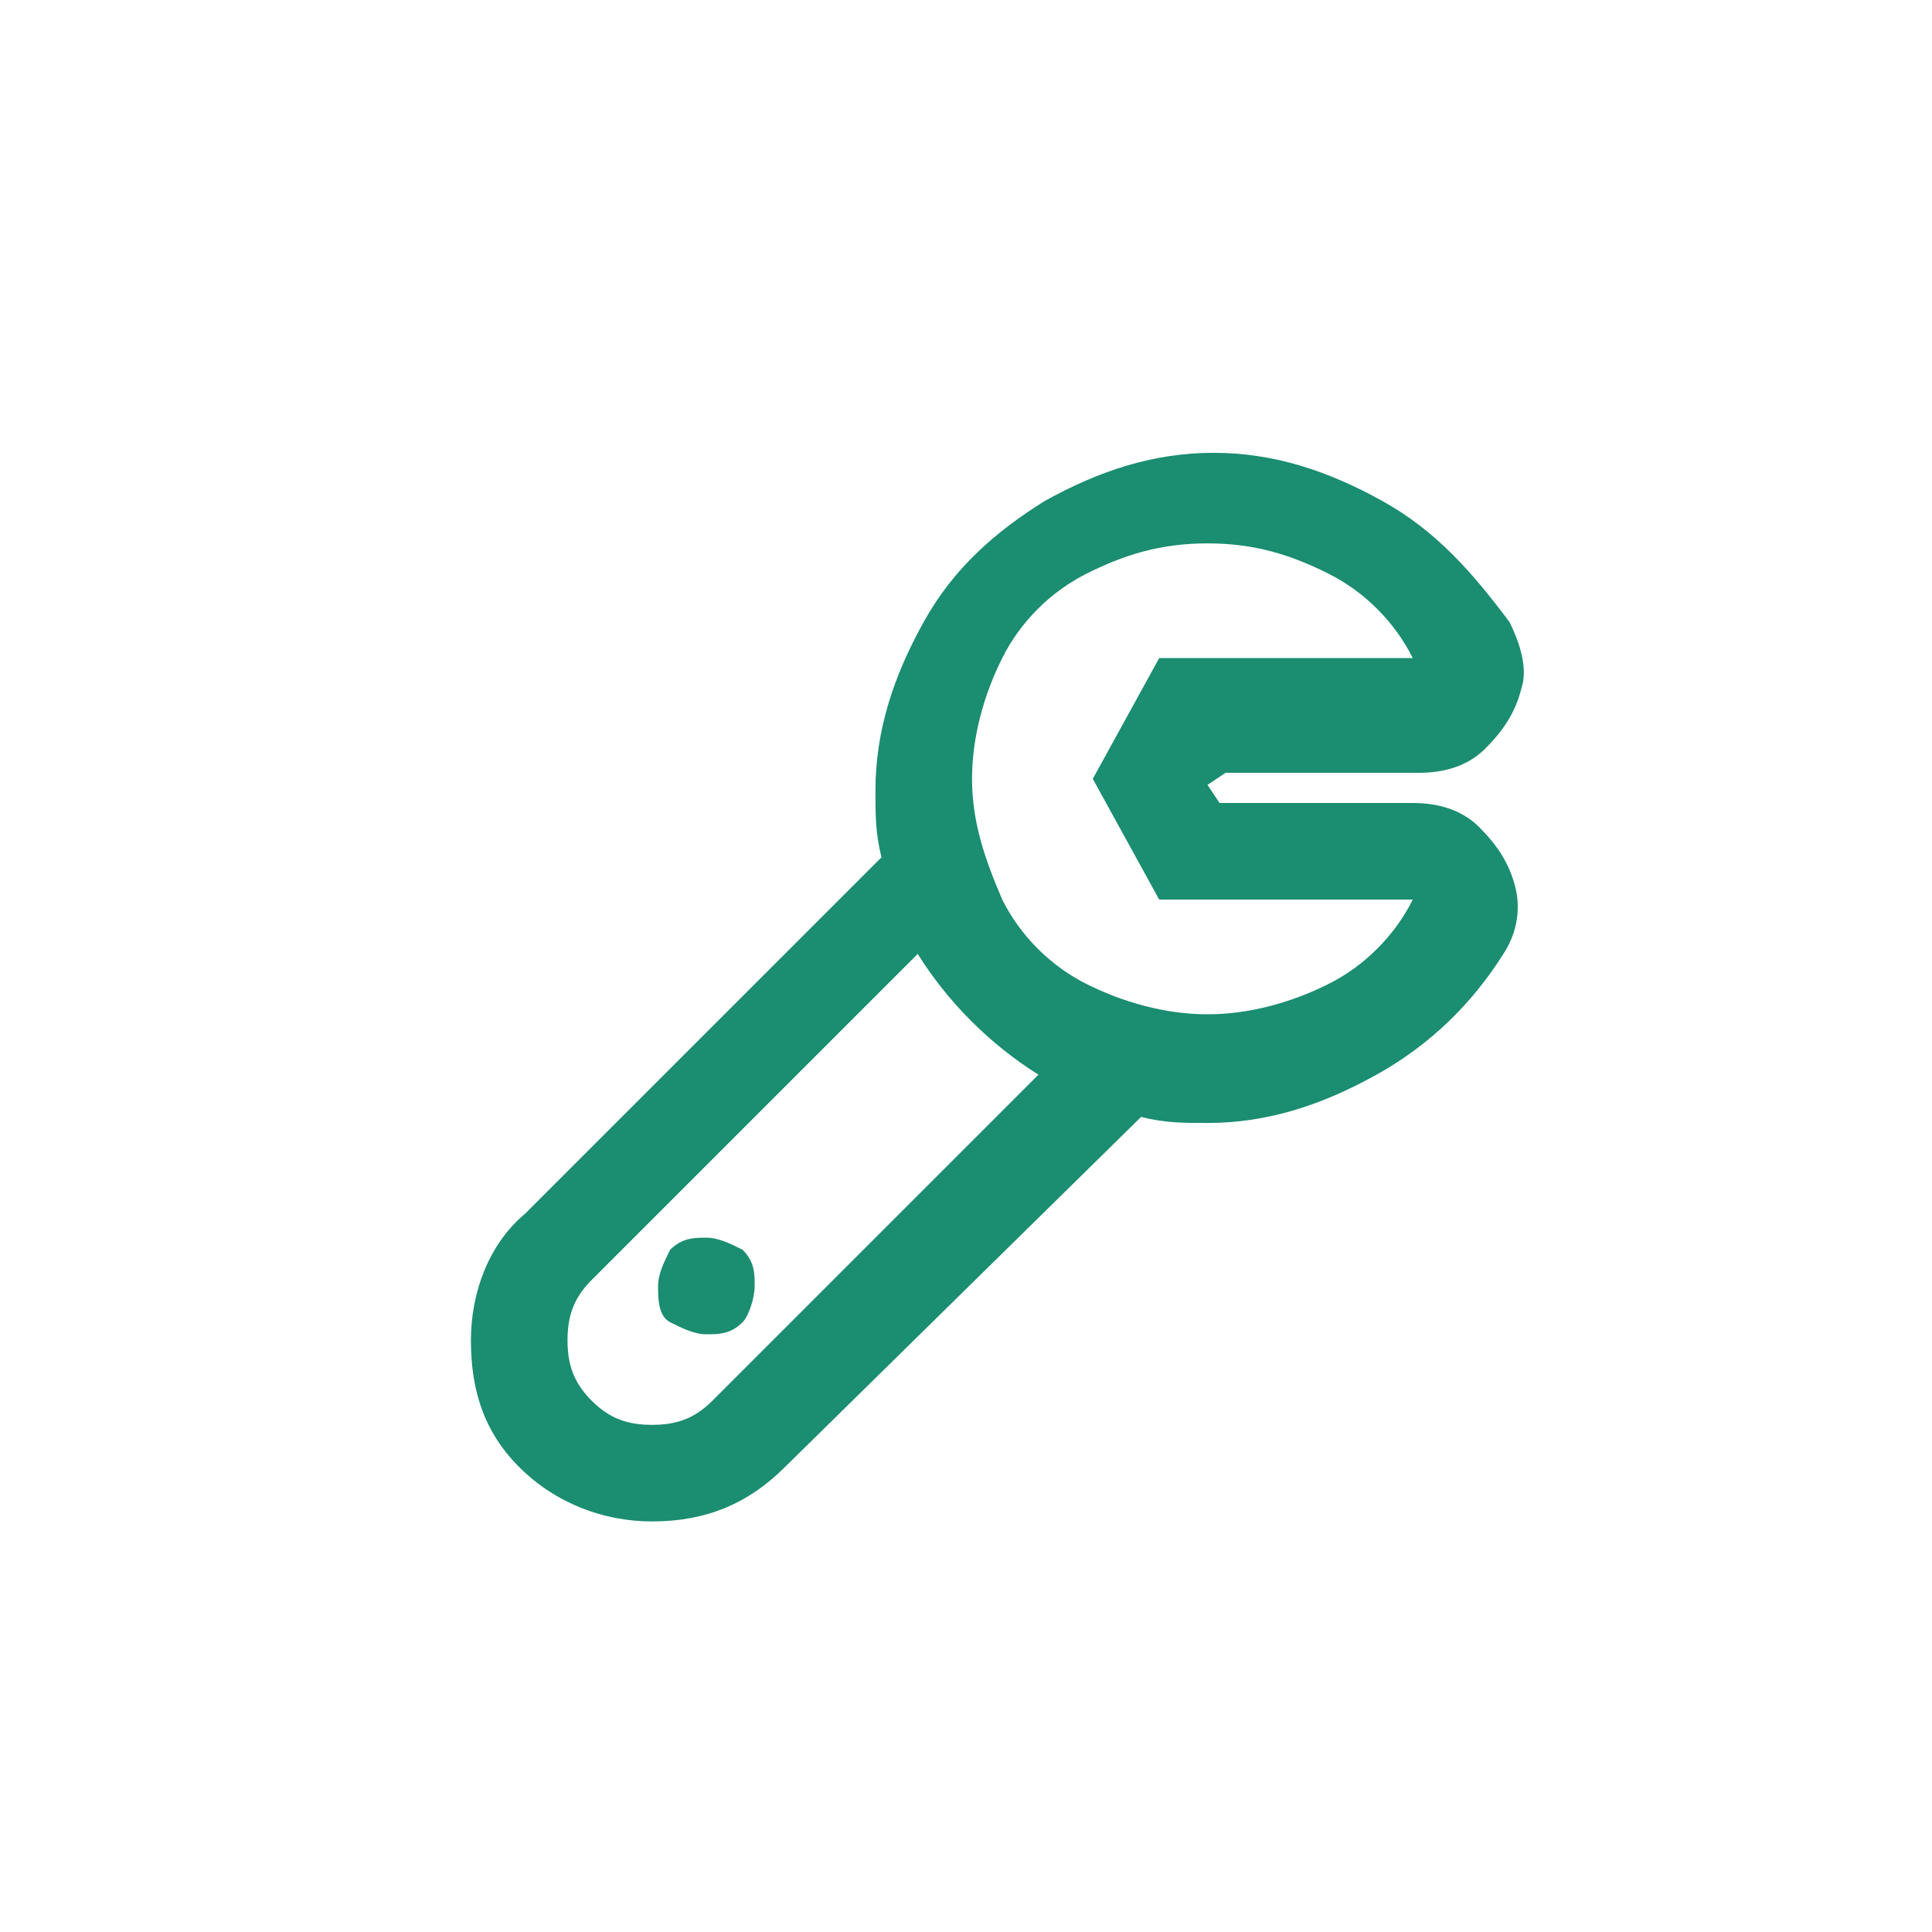 <?xml version="1.0" encoding="utf-8"?>
<!-- Generator: Adobe Illustrator 20.1.0, SVG Export Plug-In . SVG Version: 6.00 Build 0)  -->
<svg version="1.2" baseProfile="tiny" id="Layer_1" xmlns="http://www.w3.org/2000/svg" xmlns:xlink="http://www.w3.org/1999/xlink"
	 x="0px" y="0px" viewBox="0 0 32 32" xml:space="preserve">
<rect fill="none" width="32" height="32"/>
<g>
	<path fill="#1B8D70" d="M22.8,17.8c-0.9,0.5-1.8,0.8-2.8,0.8c-0.4,0-0.7,0-1.1-0.1L13,24.3c-0.6,0.6-1.3,0.9-2.2,0.9
		c-0.8,0-1.6-0.3-2.2-0.9S7.8,23,7.8,22.2c0-0.8,0.3-1.6,0.9-2.1l5.9-5.9c-0.1-0.4-0.1-0.7-0.1-1.1c0-1,0.3-1.9,0.8-2.8
		c0.5-0.9,1.2-1.5,2-2c0.9-0.5,1.8-0.8,2.8-0.8s1.9,0.3,2.8,0.8c0.9,0.5,1.5,1.2,2.1,2c0.2,0.4,0.3,0.8,0.2,1.1
		c-0.1,0.4-0.3,0.7-0.6,1s-0.7,0.4-1.1,0.4h-3.2L20,13l0.2,0.3h3.2c0.4,0,0.8,0.1,1.1,0.4s0.5,0.6,0.6,1c0.1,0.4,0,0.8-0.2,1.1
		C24.4,16.6,23.7,17.3,22.8,17.8z M15.2,15.8l-5.4,5.4c-0.3,0.3-0.4,0.6-0.4,1s0.1,0.7,0.4,1s0.6,0.4,1,0.4s0.7-0.1,1-0.4l5.4-5.4
		C16.4,17.3,15.7,16.6,15.2,15.8z M12.3,21.9c-0.2,0.2-0.4,0.2-0.6,0.2s-0.4-0.1-0.6-0.2s-0.2-0.4-0.2-0.6s0.1-0.4,0.2-0.6
		c0.2-0.2,0.4-0.2,0.6-0.2s0.4,0.1,0.6,0.2c0.2,0.2,0.2,0.4,0.2,0.6S12.4,21.8,12.3,21.9z M19.2,14.9l-1.1-2l1.1-2h4.2
		c-0.3-0.6-0.8-1.1-1.4-1.4c-0.6-0.3-1.2-0.5-2-0.5s-1.4,0.2-2,0.5c-0.6,0.3-1.1,0.8-1.4,1.4c-0.3,0.6-0.5,1.3-0.5,2
		c0,0.7,0.2,1.3,0.5,2c0.3,0.6,0.8,1.1,1.4,1.4c0.6,0.3,1.3,0.5,2,0.5s1.4-0.2,2-0.5c0.6-0.3,1.1-0.8,1.4-1.4H19.2z"/>
</g>
</svg>
